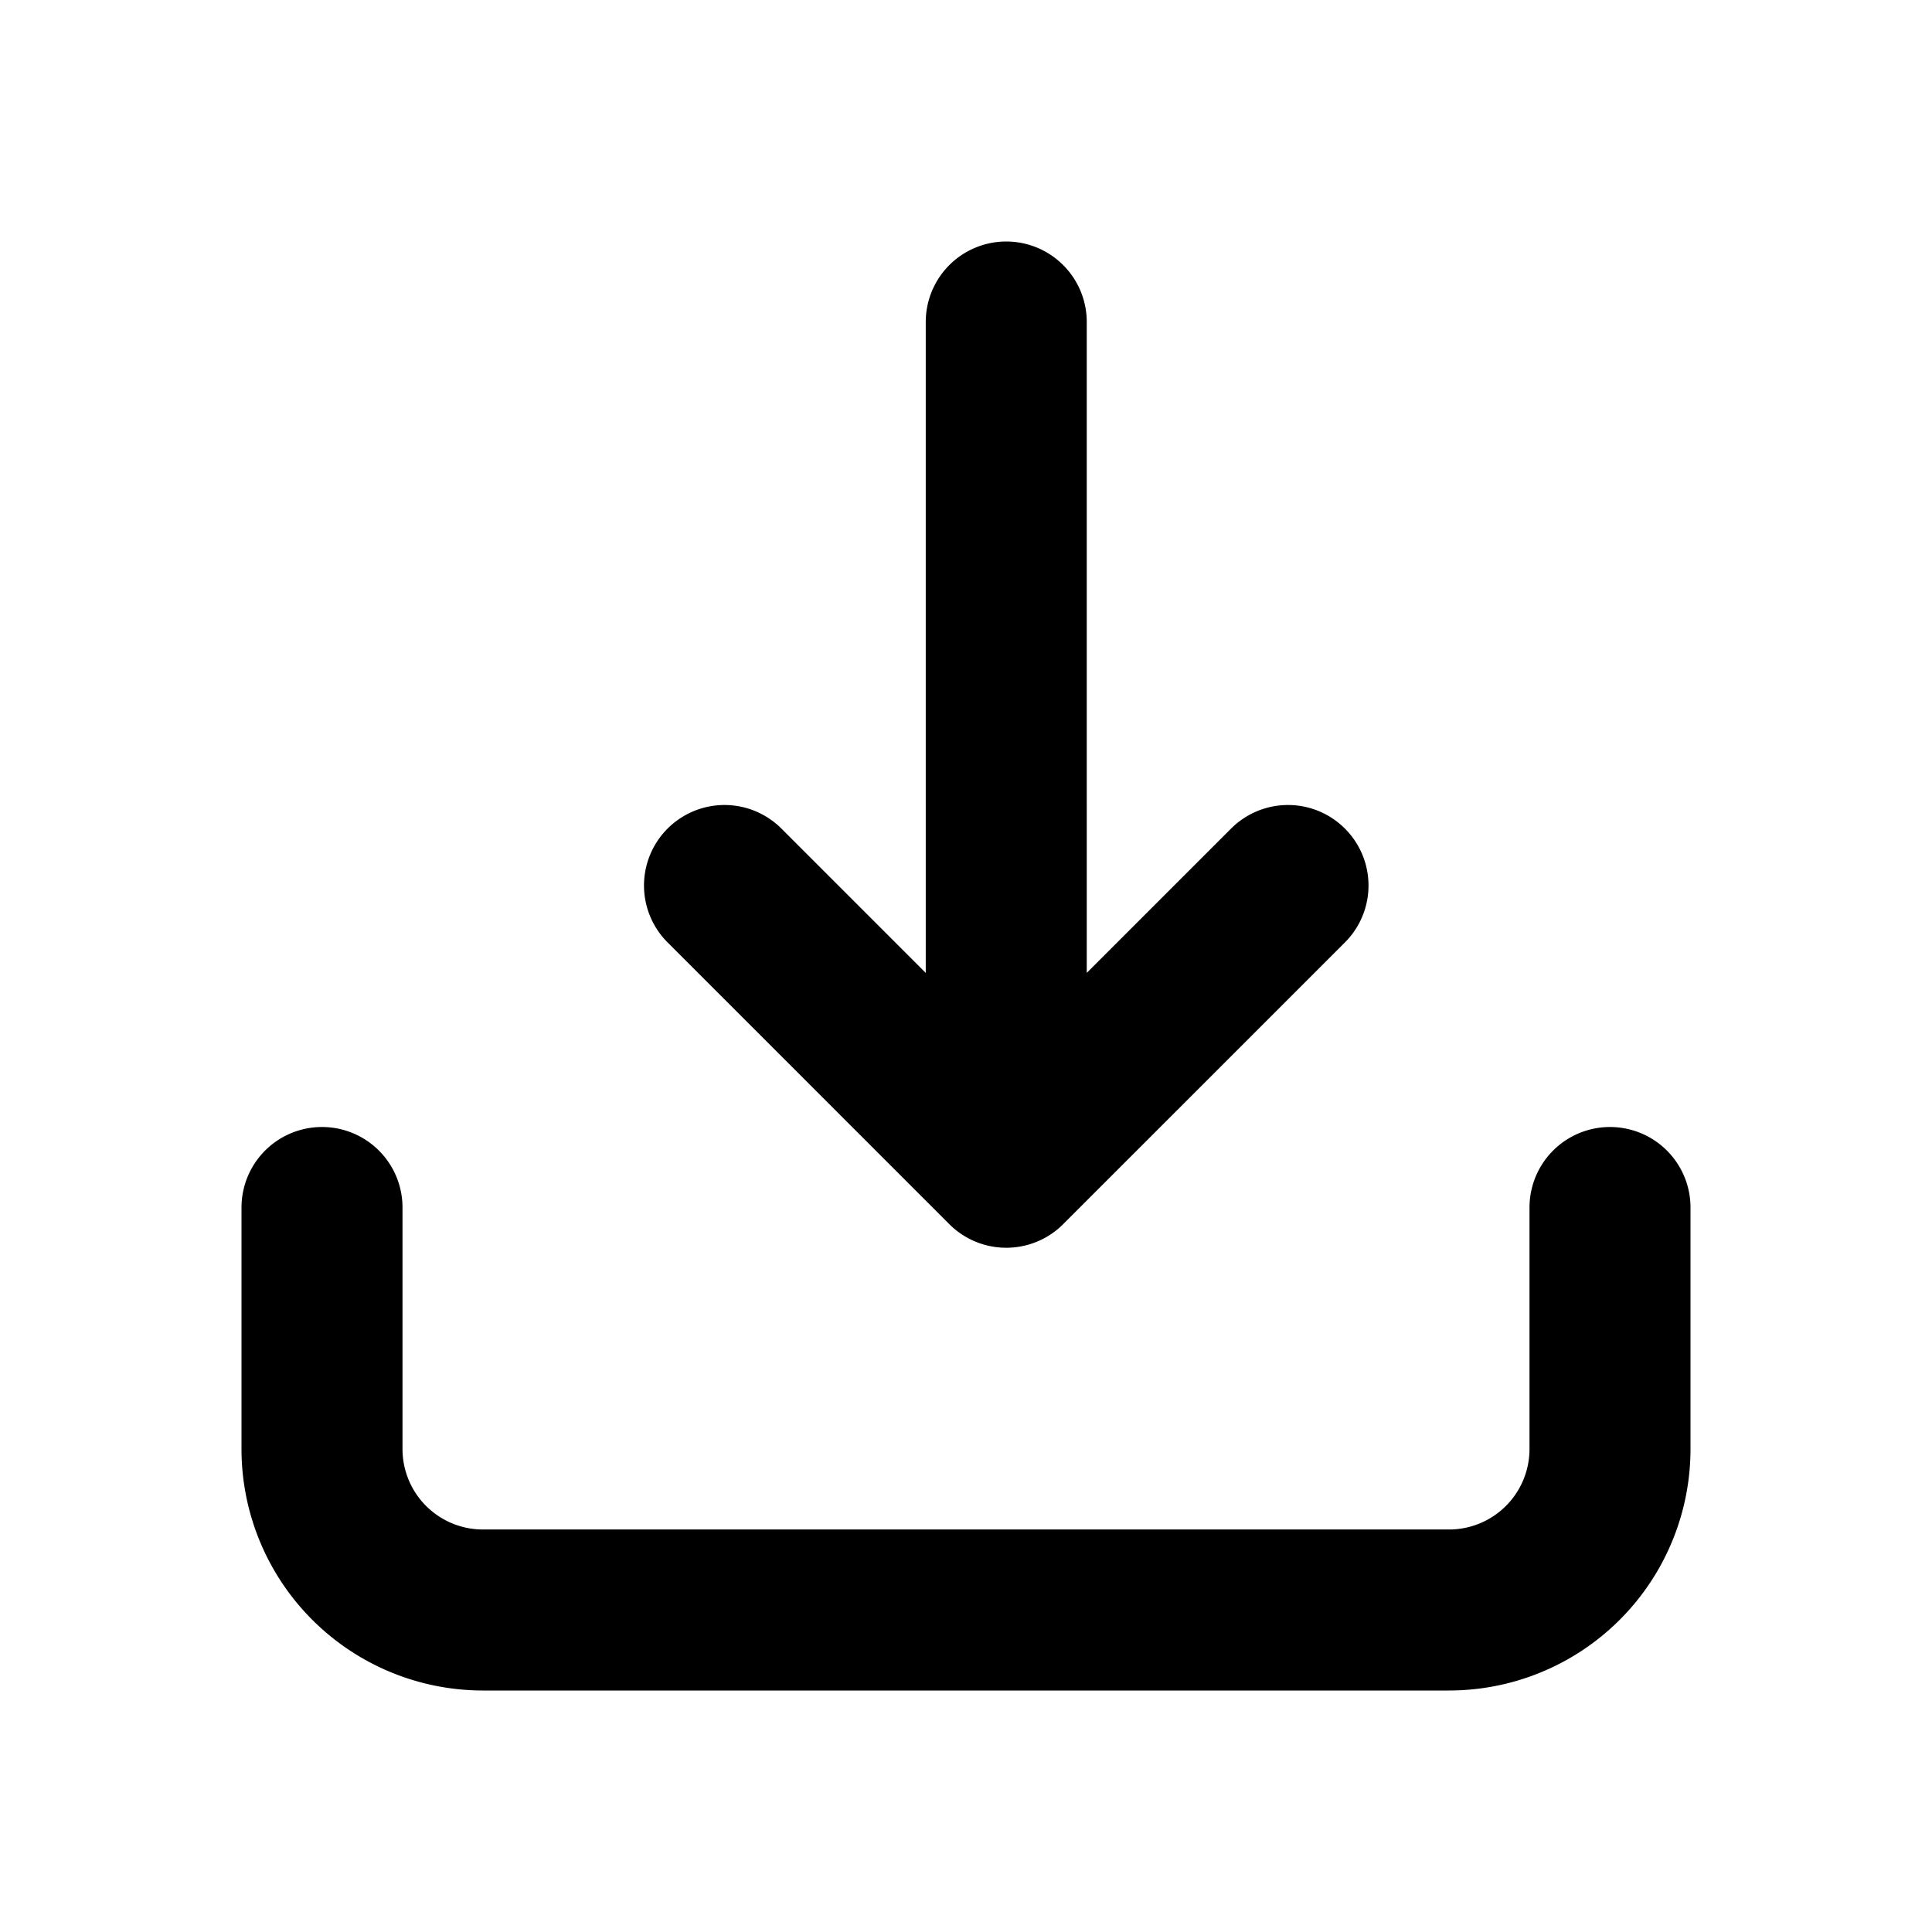 <svg xmlns="http://www.w3.org/2000/svg" width="24" height="24" fill="none" viewBox="0 0 24 24">
  <path stroke="currentColor" stroke-linecap="round" stroke-linejoin="round" stroke-width="2"
    d="M20 15v3a2 2 0 0 1-2 2H6a2 2 0 0 1-2-2v-3m8.5-.5V4m0 10.5L9 11m3.5 3.5L16 11" />
</svg>